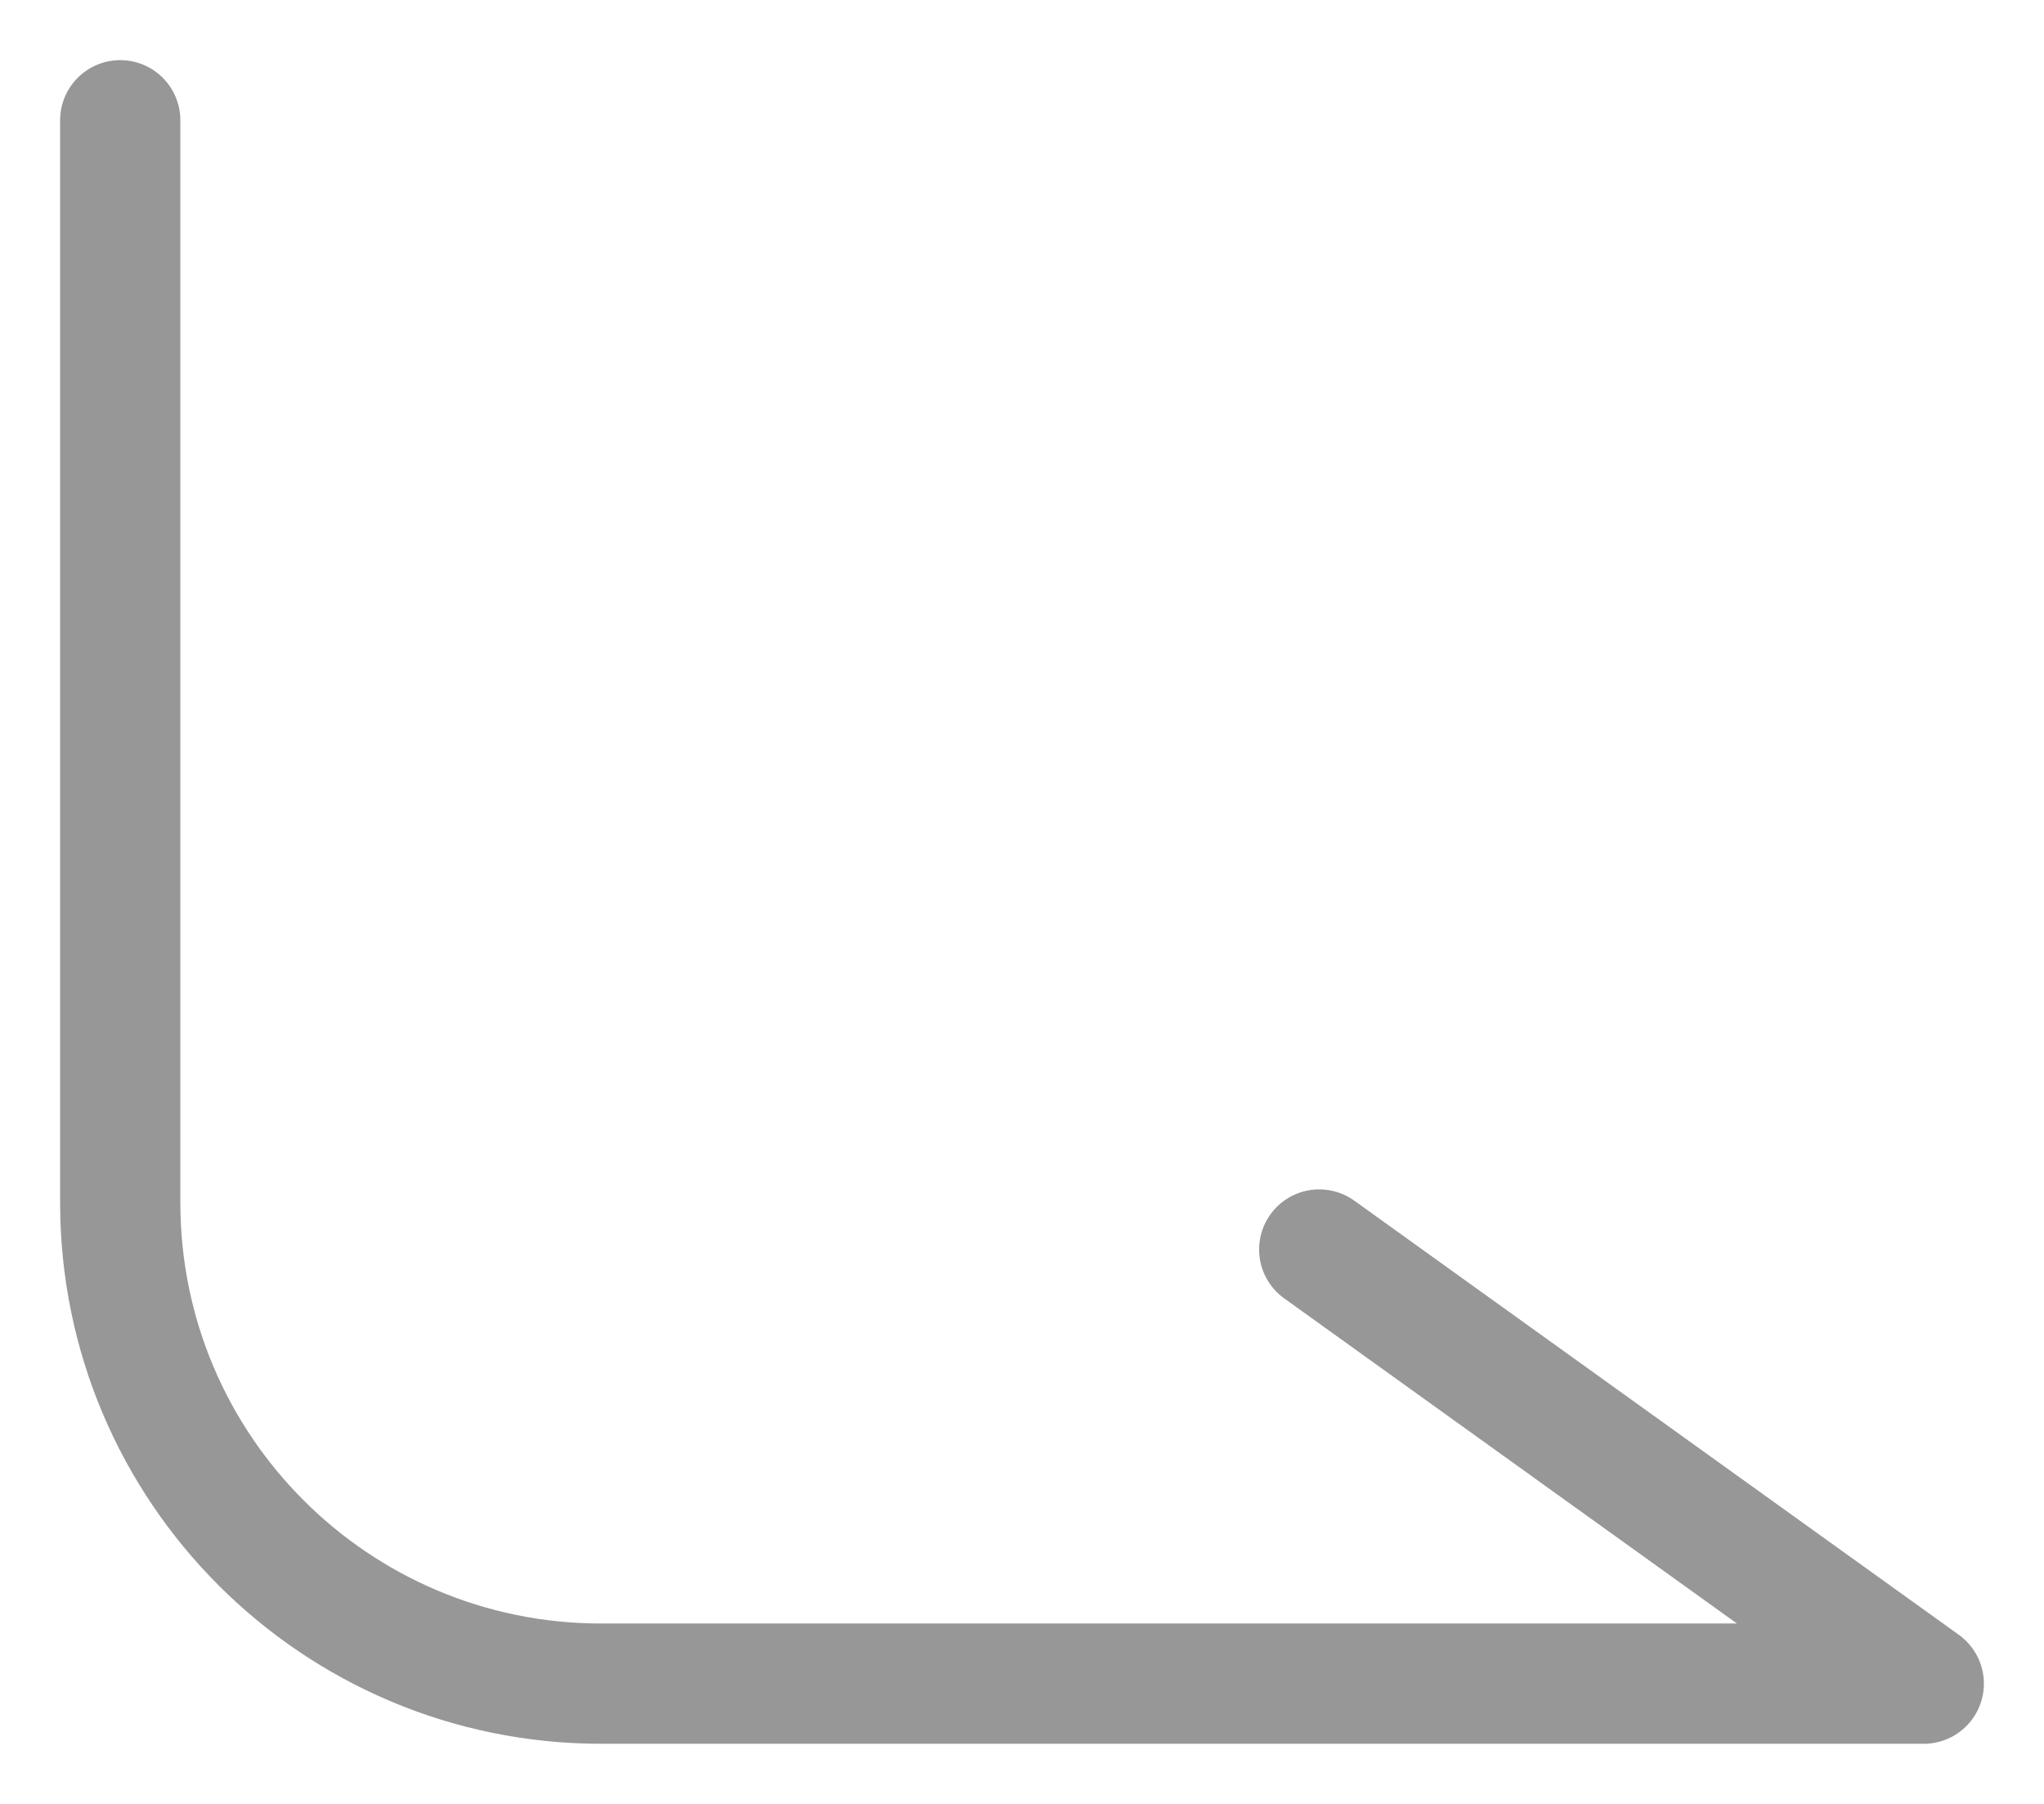 <svg xmlns="http://www.w3.org/2000/svg" width="17" height="15" viewBox="0 0 17 15">
    <g fill="none" fill-rule="evenodd" stroke-linecap="round" stroke-linejoin="round">
        <g stroke="#979797">
            <g>
                <g>
                    <g>
                        <path d="M1 1v9c0 2.21 1.79 4 4 4h11l-5.028-3.61" transform="translate(-526 -2265) translate(500 2117) translate(26 147.767) translate(0 .233)"/>
                    </g>
                </g>
            </g>
        </g>
    </g>
</svg>
